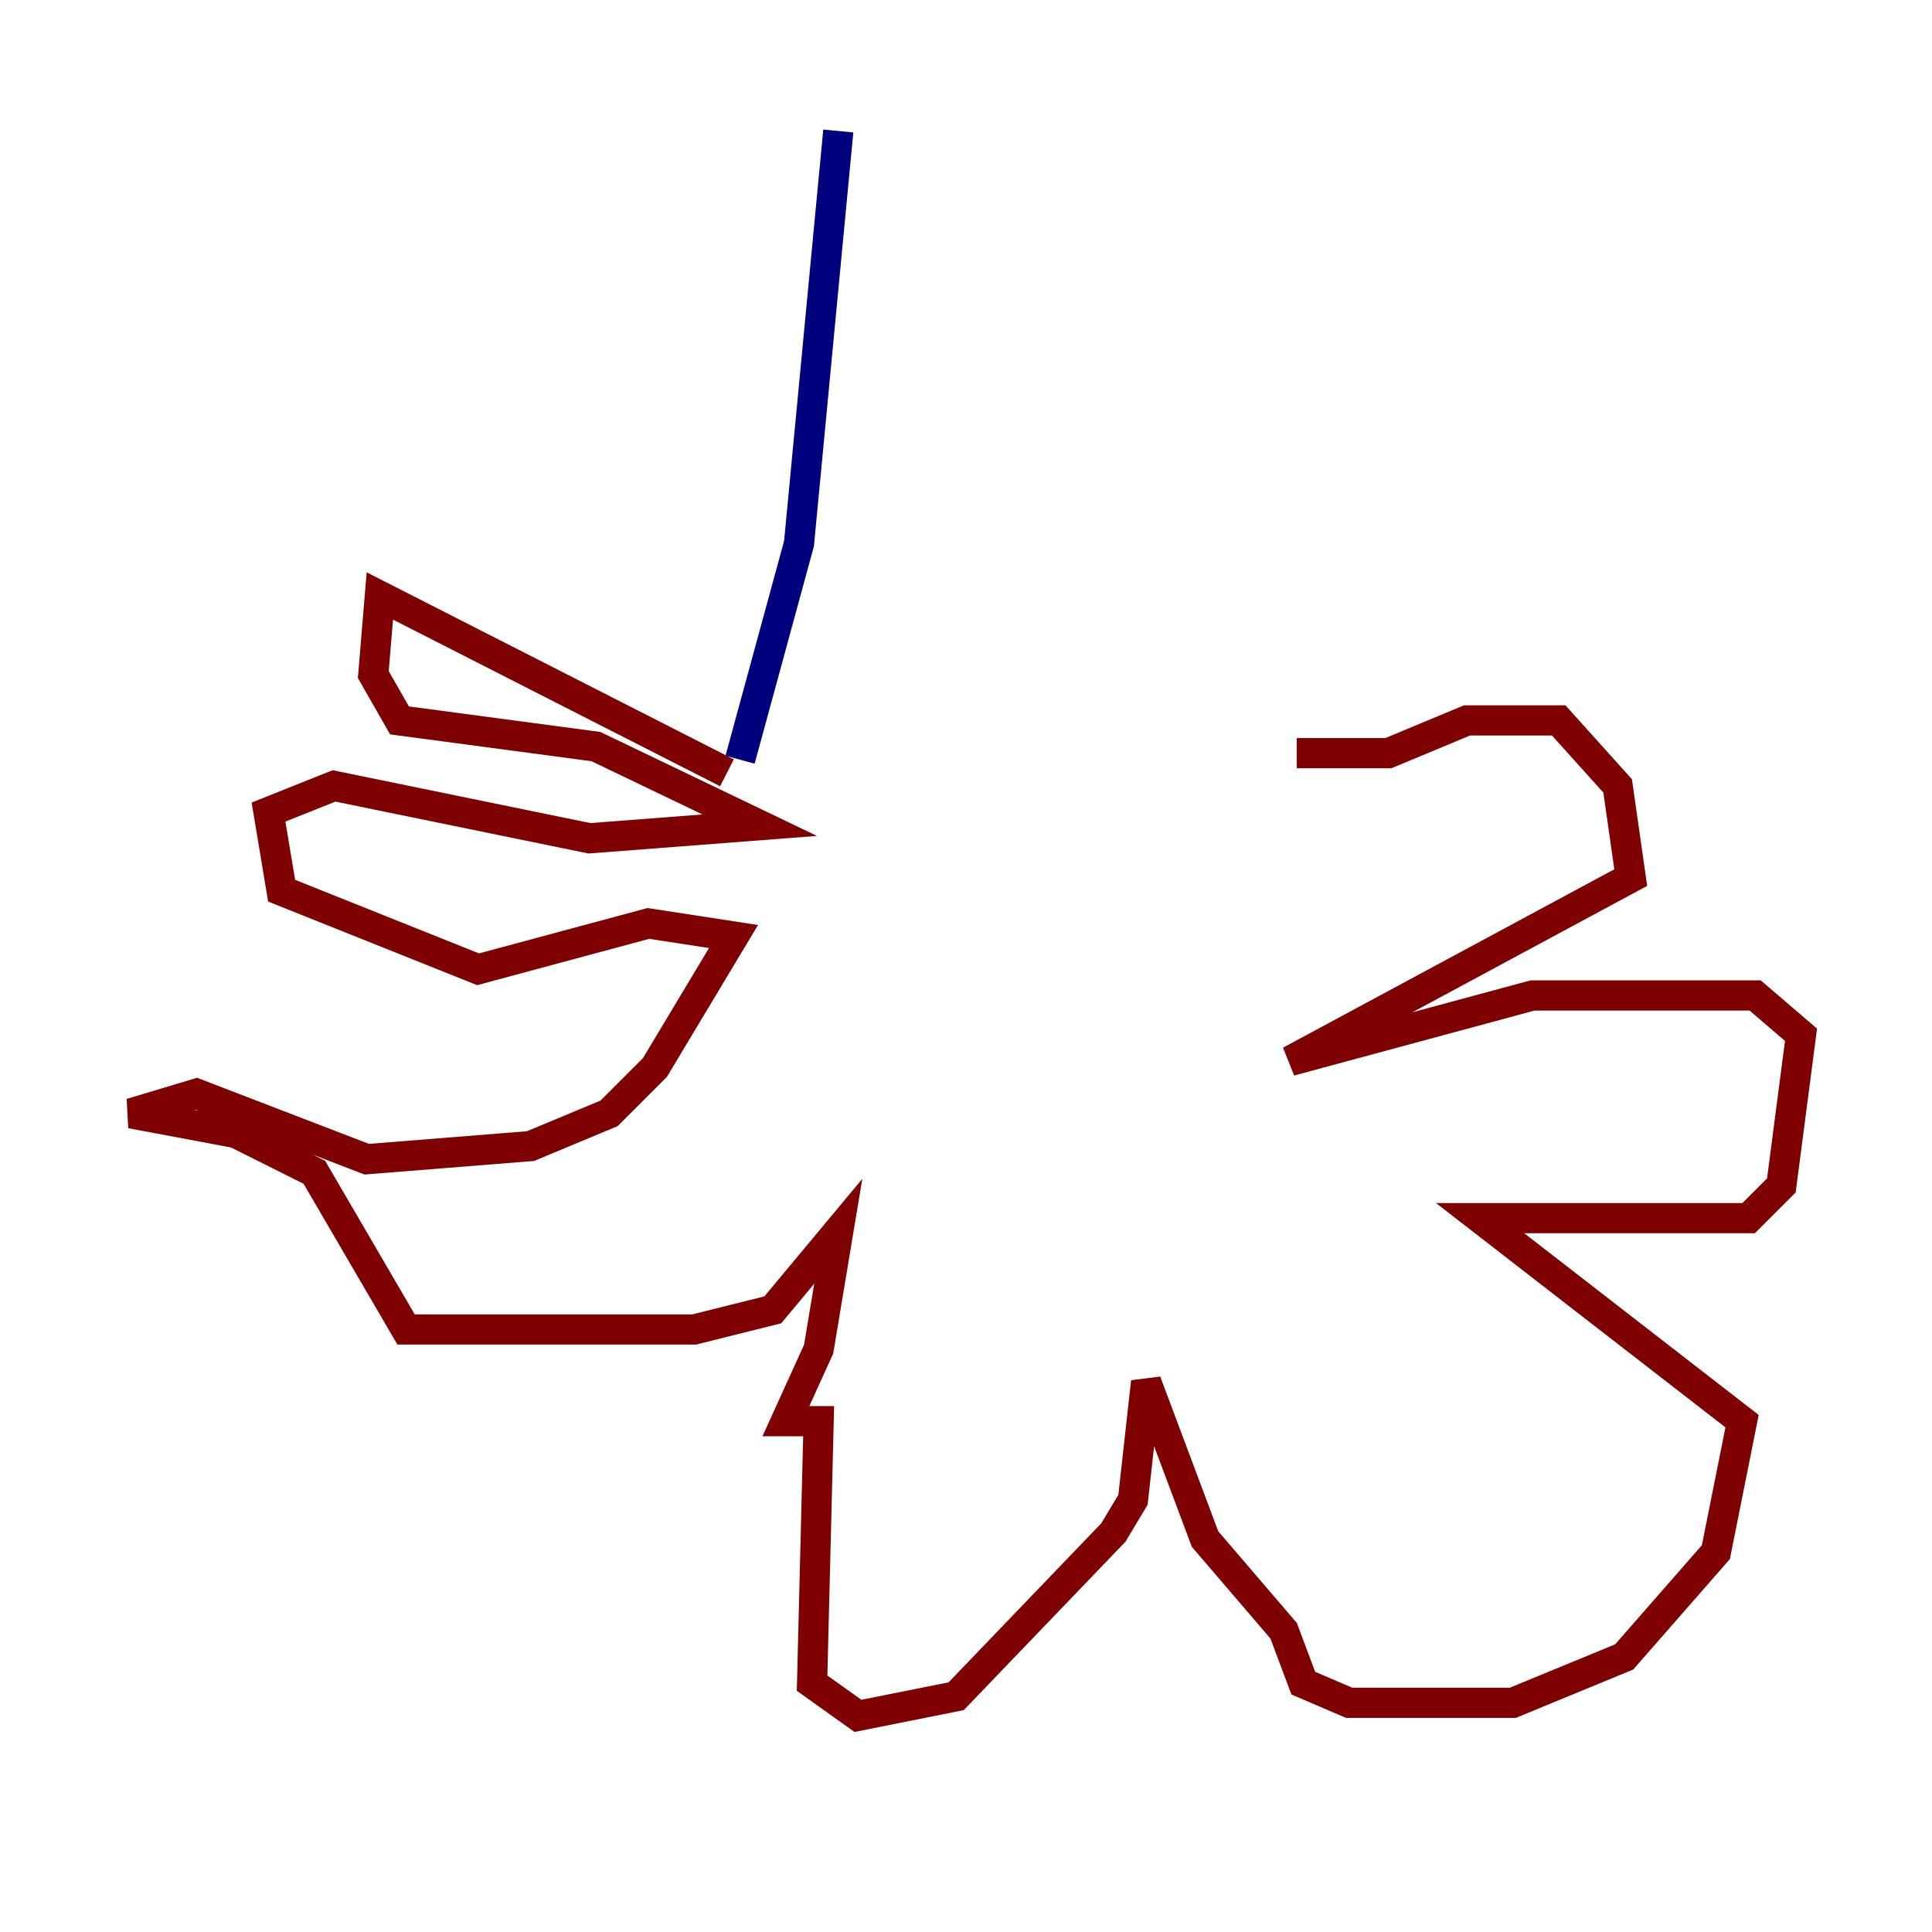 <?xml version="1.0" encoding="utf-8" ?>
<svg baseProfile="tiny" height="128" version="1.2" viewBox="0,0,128,128" width="128" xmlns="http://www.w3.org/2000/svg" xmlns:ev="http://www.w3.org/2001/xml-events" xmlns:xlink="http://www.w3.org/1999/xlink"><defs /><polyline fill="none" points="55.539,8.678 52.936,36.014 49.031,50.332" stroke="#00007f" stroke-width="2" /><polyline fill="none" points="48.163,51.2 25.166,39.485 24.732,44.691 26.468,47.729 39.485,49.464 50.332,54.671 39.051,55.539 22.129,52.068 17.79,53.803 18.658,59.01 31.675,64.217 42.956,61.18 48.597,62.047 43.39,70.725 40.352,73.763 35.146,75.932 24.298,76.8 13.017,72.461 8.678,73.763 15.62,75.064 20.827,77.668 26.902,88.081 45.993,88.081 51.2,86.78 55.539,81.573 54.237,89.383 52.068,94.156 54.237,94.156 53.803,111.512 56.841,113.681 63.349,112.38 73.763,101.532 75.064,99.363 75.932,91.552 79.837,101.966 85.044,108.041 86.346,111.512 89.383,112.814 100.231,112.814 107.607,109.776 113.681,102.834 115.417,94.156 98.061,80.705 115.851,80.705 118.02,78.536 119.322,68.556 116.285,65.953 101.532,65.953 85.478,70.291 108.041,58.142 107.173,52.068 103.268,47.729 97.193,47.729 91.986,49.898 85.912,49.898" stroke="#7f0000" stroke-width="2" /></svg>